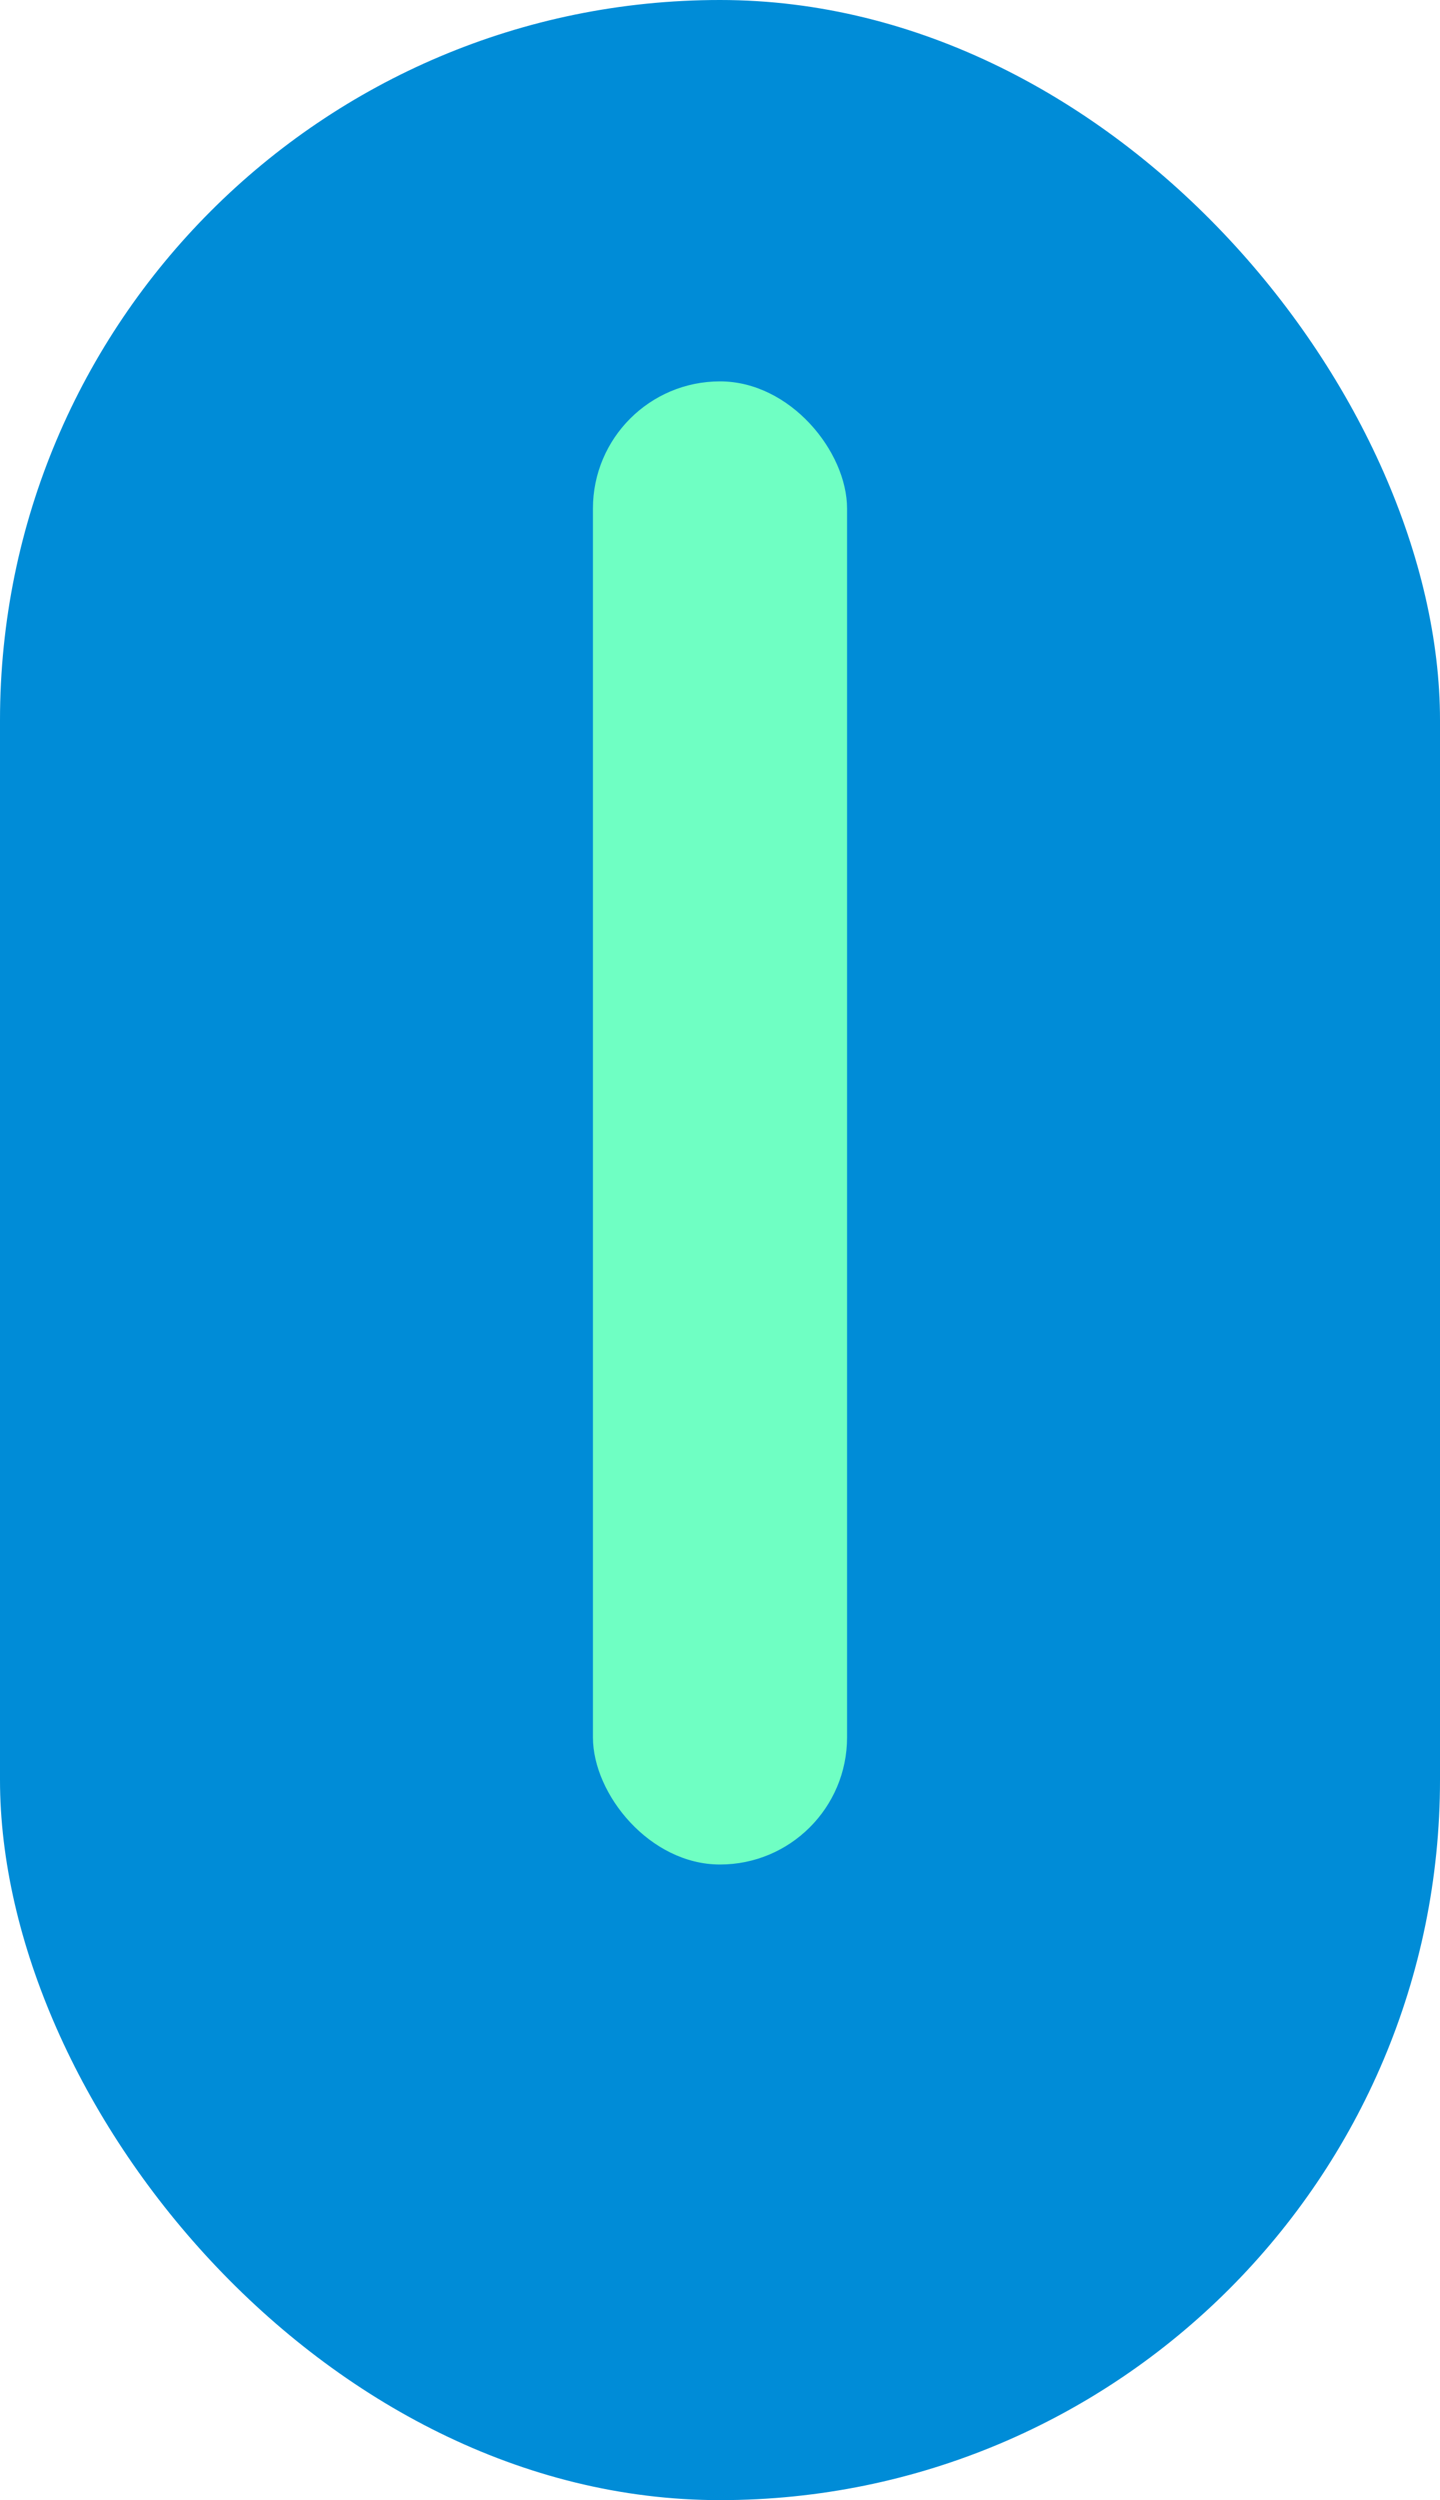 <svg width="34" height="59" viewBox="0 0 34 59" fill="none" xmlns="http://www.w3.org/2000/svg">
<rect width="34" height="59" rx="17" fill="#008CD7"/>
<rect x="14" y="9" width="6" height="35" rx="3" fill="#6FFFC3"/>
</svg>
